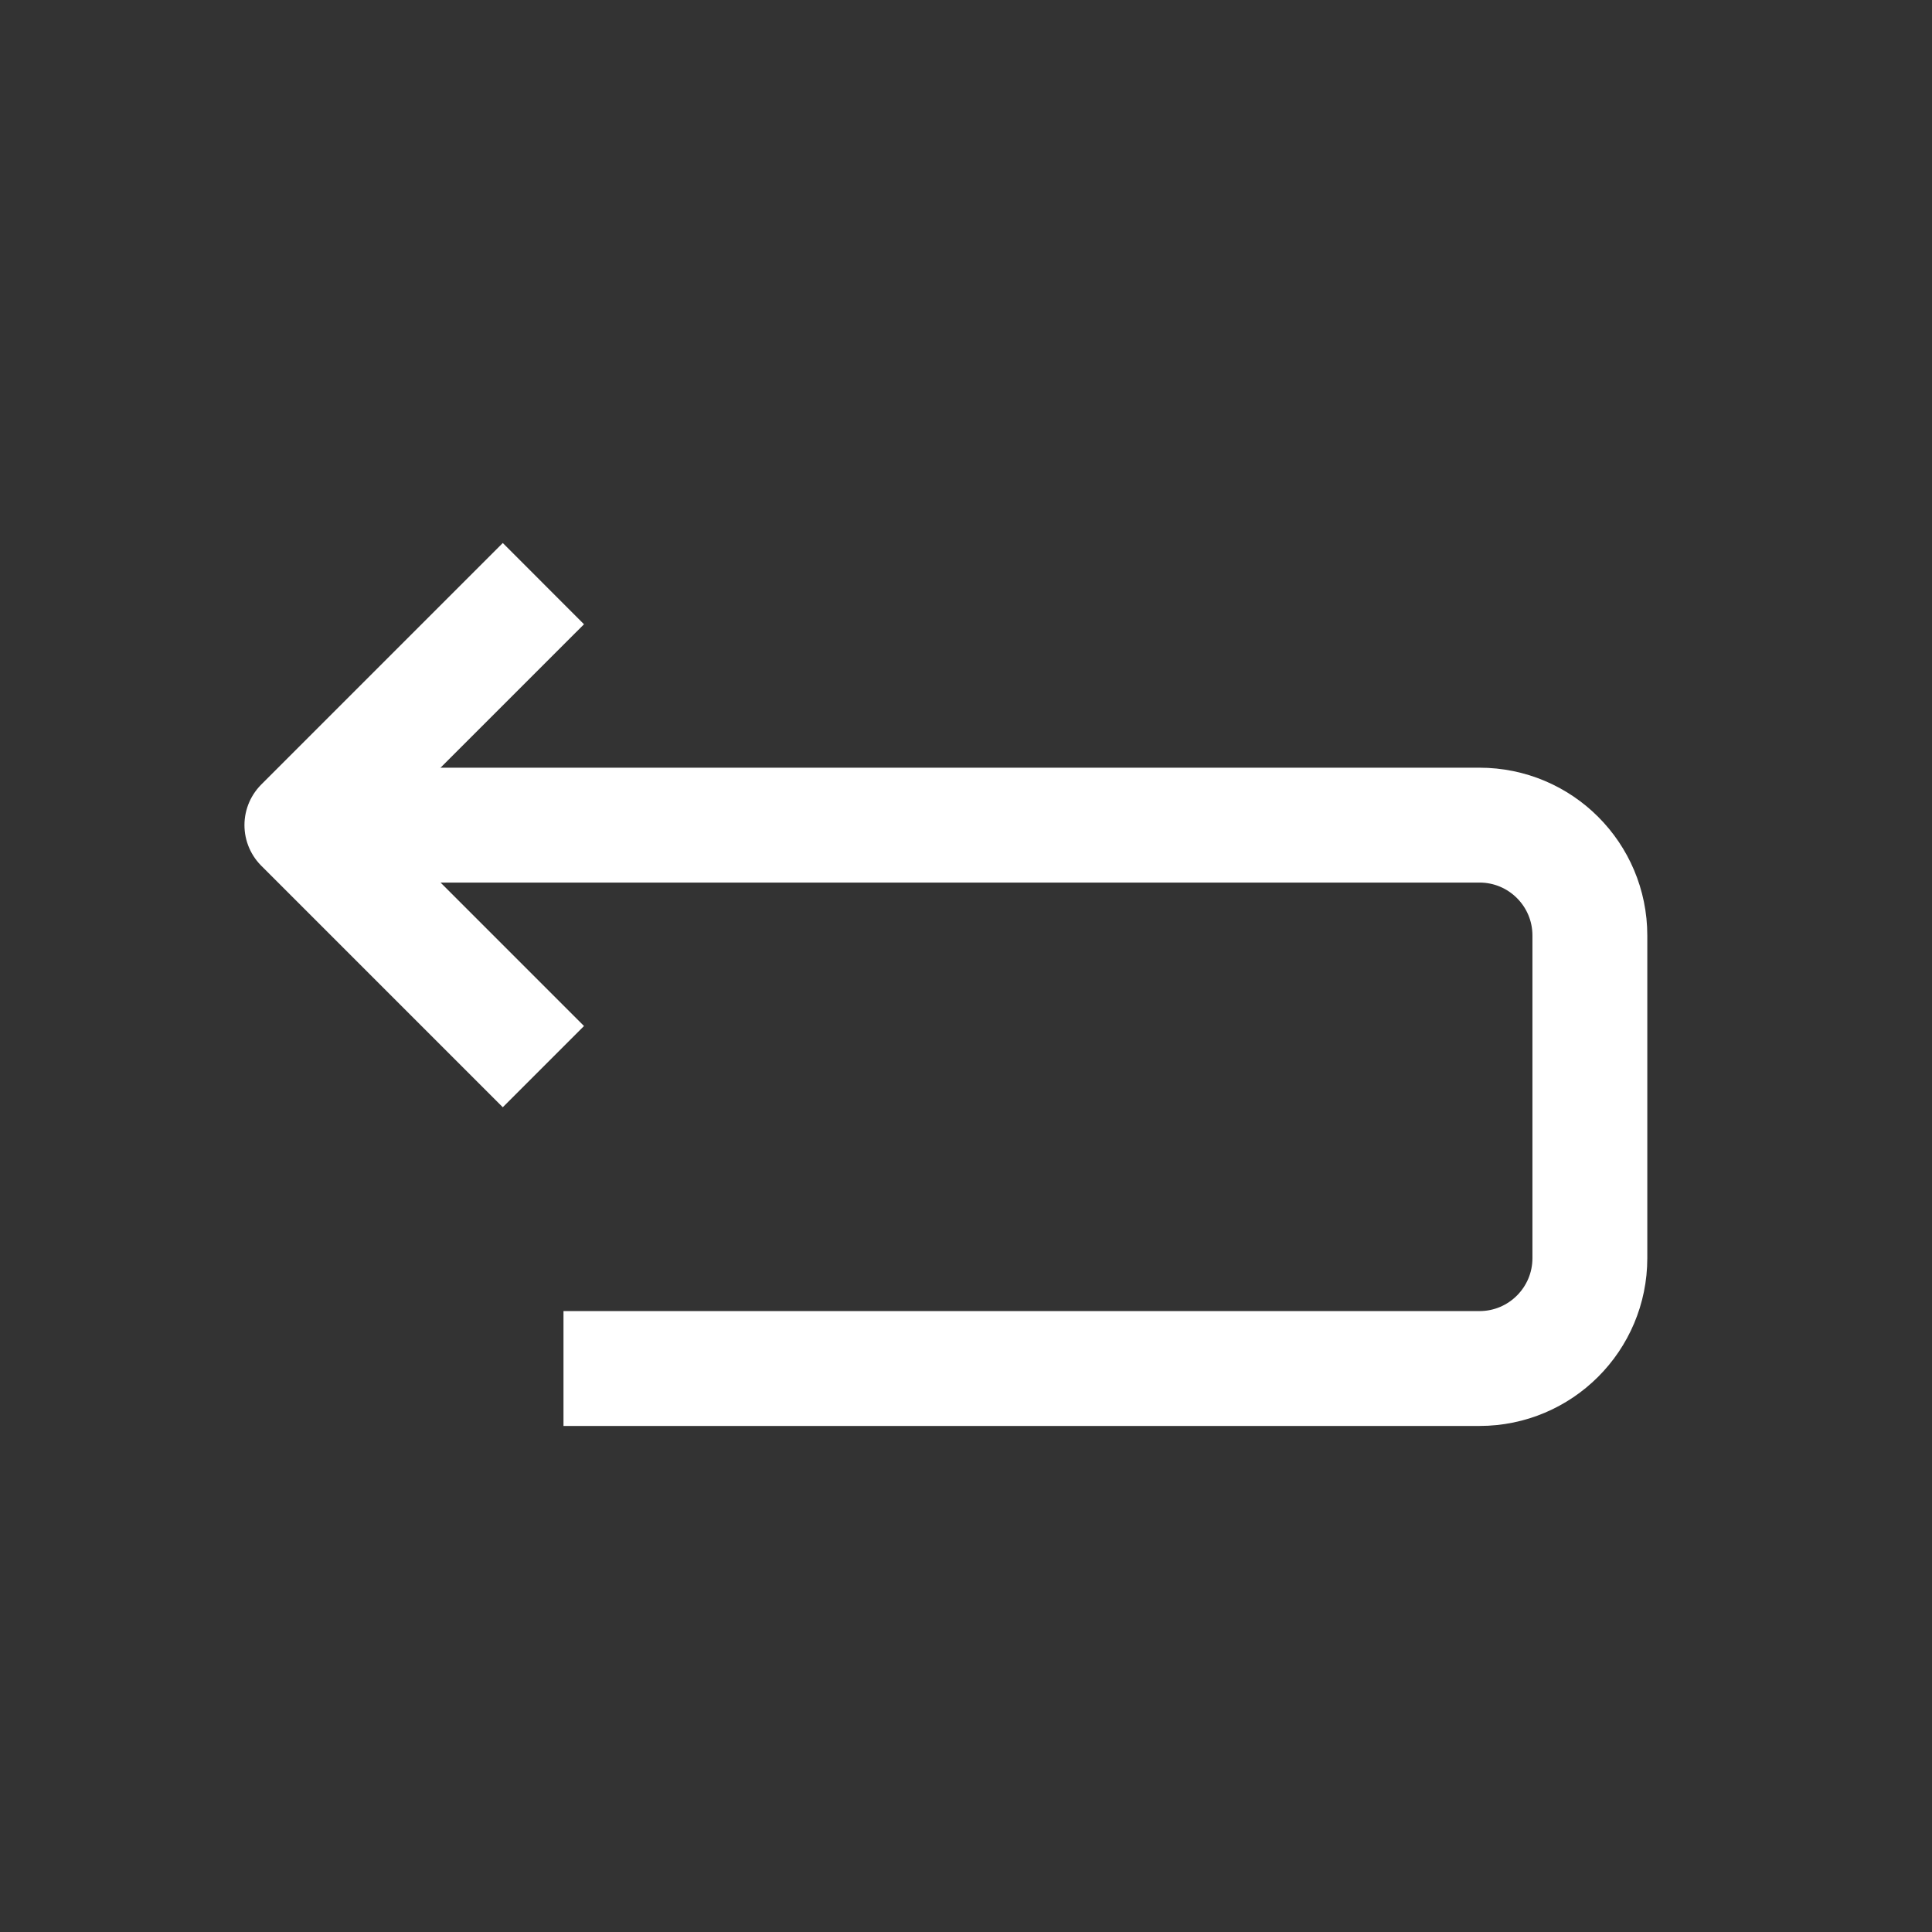 <svg width="35" height="35" viewBox="0 0 35 35" fill="none" xmlns="http://www.w3.org/2000/svg">
<rect x="0" y="0" width="35" height="35" fill="#333333" stroke="none"/>
<path d="M6.198 14.948L26.802 14.948C27.907 14.948 28.802 15.843 28.802 16.948L28.802 22.792C28.802 23.896 27.907 24.792 26.802 24.792L10.208 24.792" stroke="white" stroke-width="2.081" stroke-linejoin="round"/>
<path d="M9.844 10.573C8.135 12.281 7.177 13.239 5.469 14.948L9.844 19.323" stroke="white" stroke-width="2.081" stroke-linejoin="round"/>
</svg>
